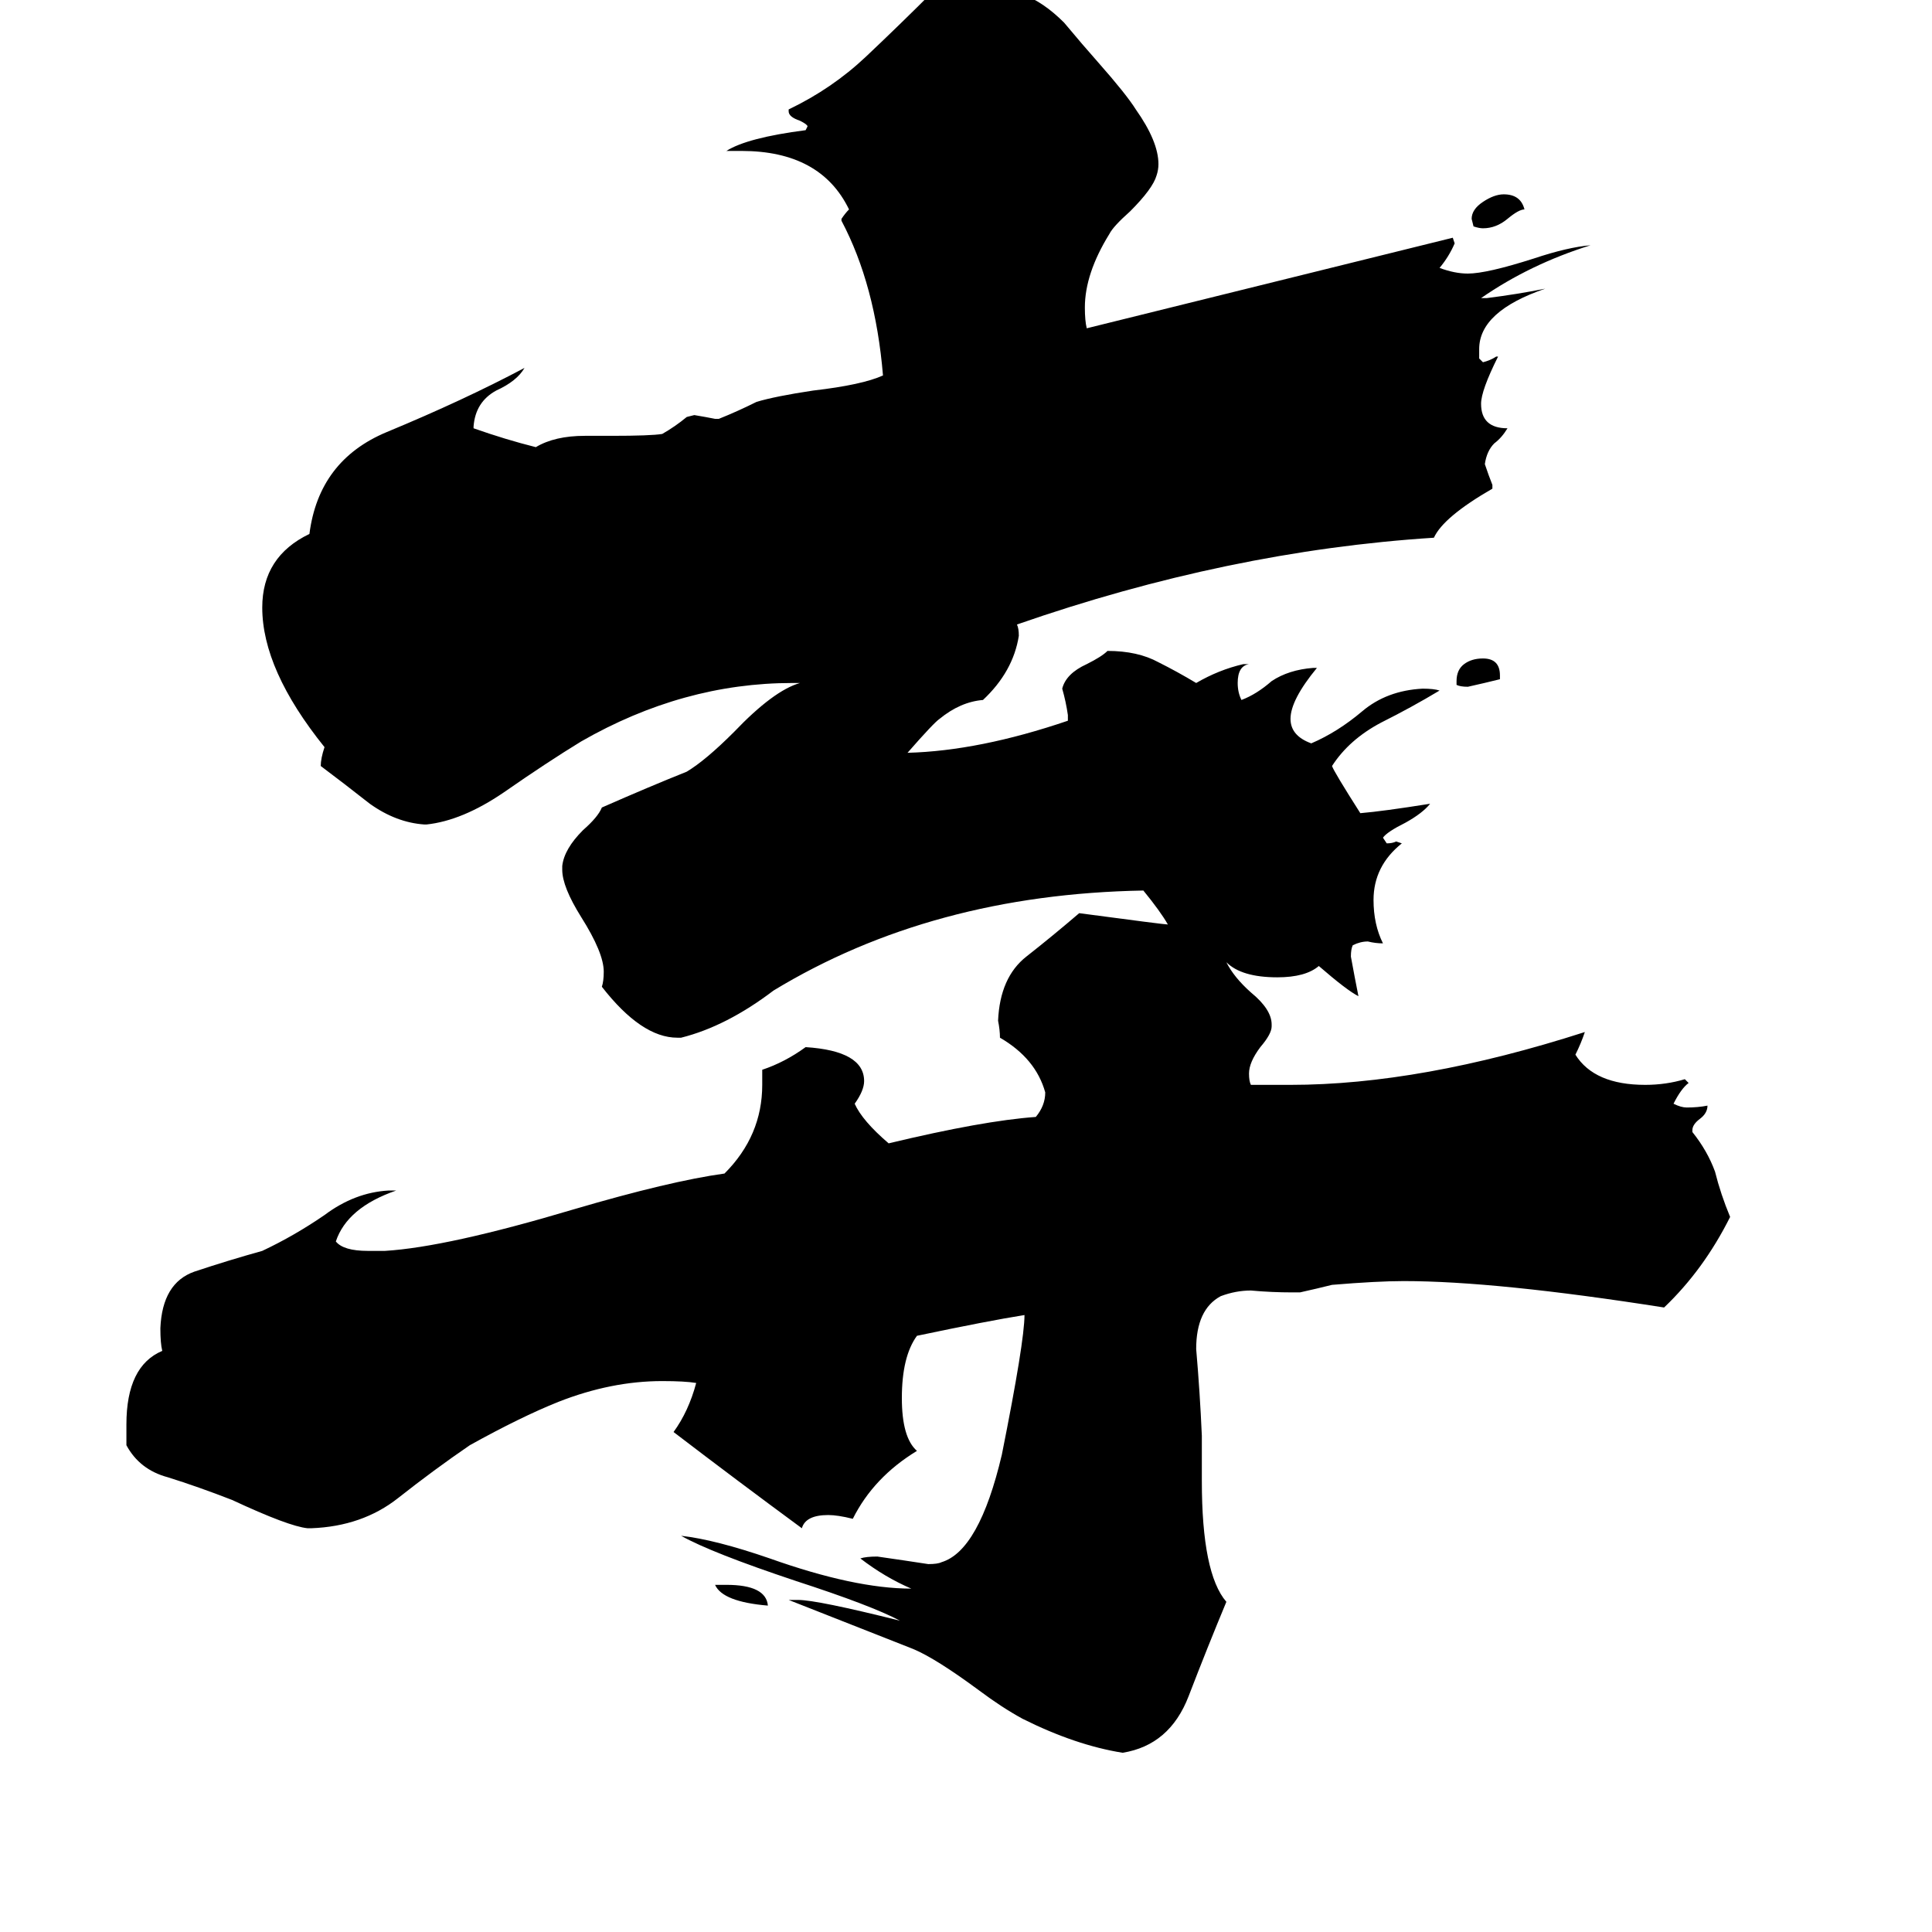 <svg xmlns="http://www.w3.org/2000/svg" viewBox="0 -800 1024 1024">
	<path fill="#000000" d="M379 40H385Q406 40 407 51Q383 49 379 40ZM795 -442V-440Q787 -438 778 -436Q774 -436 772 -437V-439Q772 -445 776 -448Q780 -451 786 -451Q795 -451 795 -442ZM808 -689Q805 -689 799 -684Q793 -679 786 -679Q784 -679 781 -680L780 -684Q780 -689 786 -693Q792 -697 797 -697Q806 -697 808 -689ZM897 -201V-200Q905 -190 909 -179Q912 -167 917 -155Q903 -127 882 -107Q793 -121 744 -121Q730 -121 706 -119Q698 -117 689 -115H685Q674 -115 663 -116Q655 -116 647 -113Q634 -106 634 -85Q636 -62 637 -39V-15Q637 34 650 49Q640 73 630 99Q620 125 595 129Q570 125 542 111Q531 105 519 96Q496 79 484 74L418 48H423Q433 48 477 59Q462 51 422 38Q377 23 361 14Q379 16 408 26Q453 42 483 42Q469 36 456 26Q459 25 465 25Q479 27 492 29Q497 29 499 28Q519 22 531 -29Q543 -89 543 -103Q524 -100 486 -92Q478 -81 478 -59Q478 -38 486 -31Q463 -17 452 5Q444 3 439 3Q427 3 425 10Q391 -15 357 -41Q365 -52 369 -67Q363 -68 351 -68Q324 -68 296 -57Q276 -49 249 -34Q230 -21 211 -6Q192 9 165 10H163Q153 9 123 -5Q105 -12 89 -17Q74 -21 67 -34V-45Q67 -76 86 -84Q85 -88 85 -96Q86 -120 103 -126Q121 -132 139 -137Q156 -145 172 -156Q188 -168 206 -169H210Q184 -160 178 -142Q182 -137 195 -137H204Q237 -139 304 -159Q355 -174 384 -178Q404 -198 404 -225V-233Q416 -237 427 -245Q458 -243 458 -227Q458 -222 453 -215Q457 -206 471 -194Q521 -206 549 -208Q554 -214 554 -221Q549 -239 530 -250Q530 -254 529 -259Q530 -282 544 -293Q558 -304 572 -316Q617 -310 619 -310Q615 -317 606 -328Q494 -326 410 -275Q385 -256 361 -250H359Q340 -250 319 -277Q320 -280 320 -285Q320 -295 308 -314Q298 -330 298 -339V-341Q299 -350 309 -360Q317 -367 319 -372Q344 -383 364 -391Q374 -397 389 -412Q410 -434 424 -438H420Q362 -438 308 -407Q290 -396 267 -380Q245 -365 226 -363H225Q210 -364 196 -374Q182 -385 170 -394Q170 -398 172 -404Q139 -445 139 -478Q139 -505 164 -517Q169 -556 205 -571Q246 -588 278 -605Q274 -598 263 -593Q252 -587 251 -574V-573Q268 -567 284 -563Q294 -569 310 -569H324Q345 -569 351 -570Q358 -574 364 -579L368 -580Q374 -579 379 -578H381Q391 -582 401 -587Q411 -590 431 -593Q457 -596 468 -601Q464 -649 446 -683V-684Q448 -687 450 -689Q435 -720 393 -720H385Q396 -727 427 -731L428 -733Q428 -734 424 -736Q418 -738 418 -741V-742Q441 -753 459 -770Q477 -787 495 -805Q499 -804 507 -804Q517 -804 527 -805Q532 -805 542 -803Q553 -799 564 -788Q574 -776 582 -767Q597 -750 602 -742Q614 -725 614 -713Q614 -710 613 -707Q611 -700 599 -688Q590 -680 588 -676Q575 -655 575 -637Q575 -630 576 -626Q673 -650 770 -674L771 -671Q768 -664 763 -658Q771 -655 778 -655Q788 -655 813 -663Q831 -669 843 -670Q811 -660 785 -642H788Q804 -644 819 -647Q784 -635 784 -615V-610L786 -608Q790 -609 793 -611H794Q785 -593 785 -586Q785 -573 799 -573Q796 -568 792 -565Q788 -561 787 -554Q789 -548 791 -543V-541Q765 -526 760 -515Q651 -508 539 -469Q540 -467 540 -463Q537 -444 521 -429Q509 -428 498 -419Q495 -417 481 -401Q519 -402 566 -418V-421Q565 -428 563 -435Q565 -443 576 -448Q584 -452 587 -455Q603 -455 614 -449Q624 -444 634 -438Q646 -445 659 -448H662Q656 -447 656 -438Q656 -433 658 -429Q666 -432 674 -439Q683 -445 696 -446H698Q684 -429 684 -419Q684 -410 695 -406Q709 -412 722 -423Q735 -434 754 -435Q760 -435 763 -434Q748 -425 732 -417Q715 -408 706 -394Q707 -391 721 -369Q733 -370 758 -374Q754 -369 745 -364Q735 -359 733 -356L735 -353Q738 -353 740 -354L743 -353Q728 -341 728 -323Q728 -310 733 -300Q729 -300 725 -301Q721 -301 717 -299Q716 -297 716 -293Q718 -282 720 -272Q714 -275 699 -288Q692 -282 677 -282Q658 -282 650 -290Q654 -282 663 -274Q674 -265 674 -257V-256Q674 -252 668 -245Q662 -237 662 -231Q662 -227 663 -225H684Q753 -225 840 -253Q838 -247 835 -241Q845 -225 872 -225Q883 -225 893 -228L895 -226Q891 -223 887 -215Q891 -213 894 -213Q900 -213 905 -214Q905 -210 901 -207Q897 -204 897 -201Z"/>
</svg>